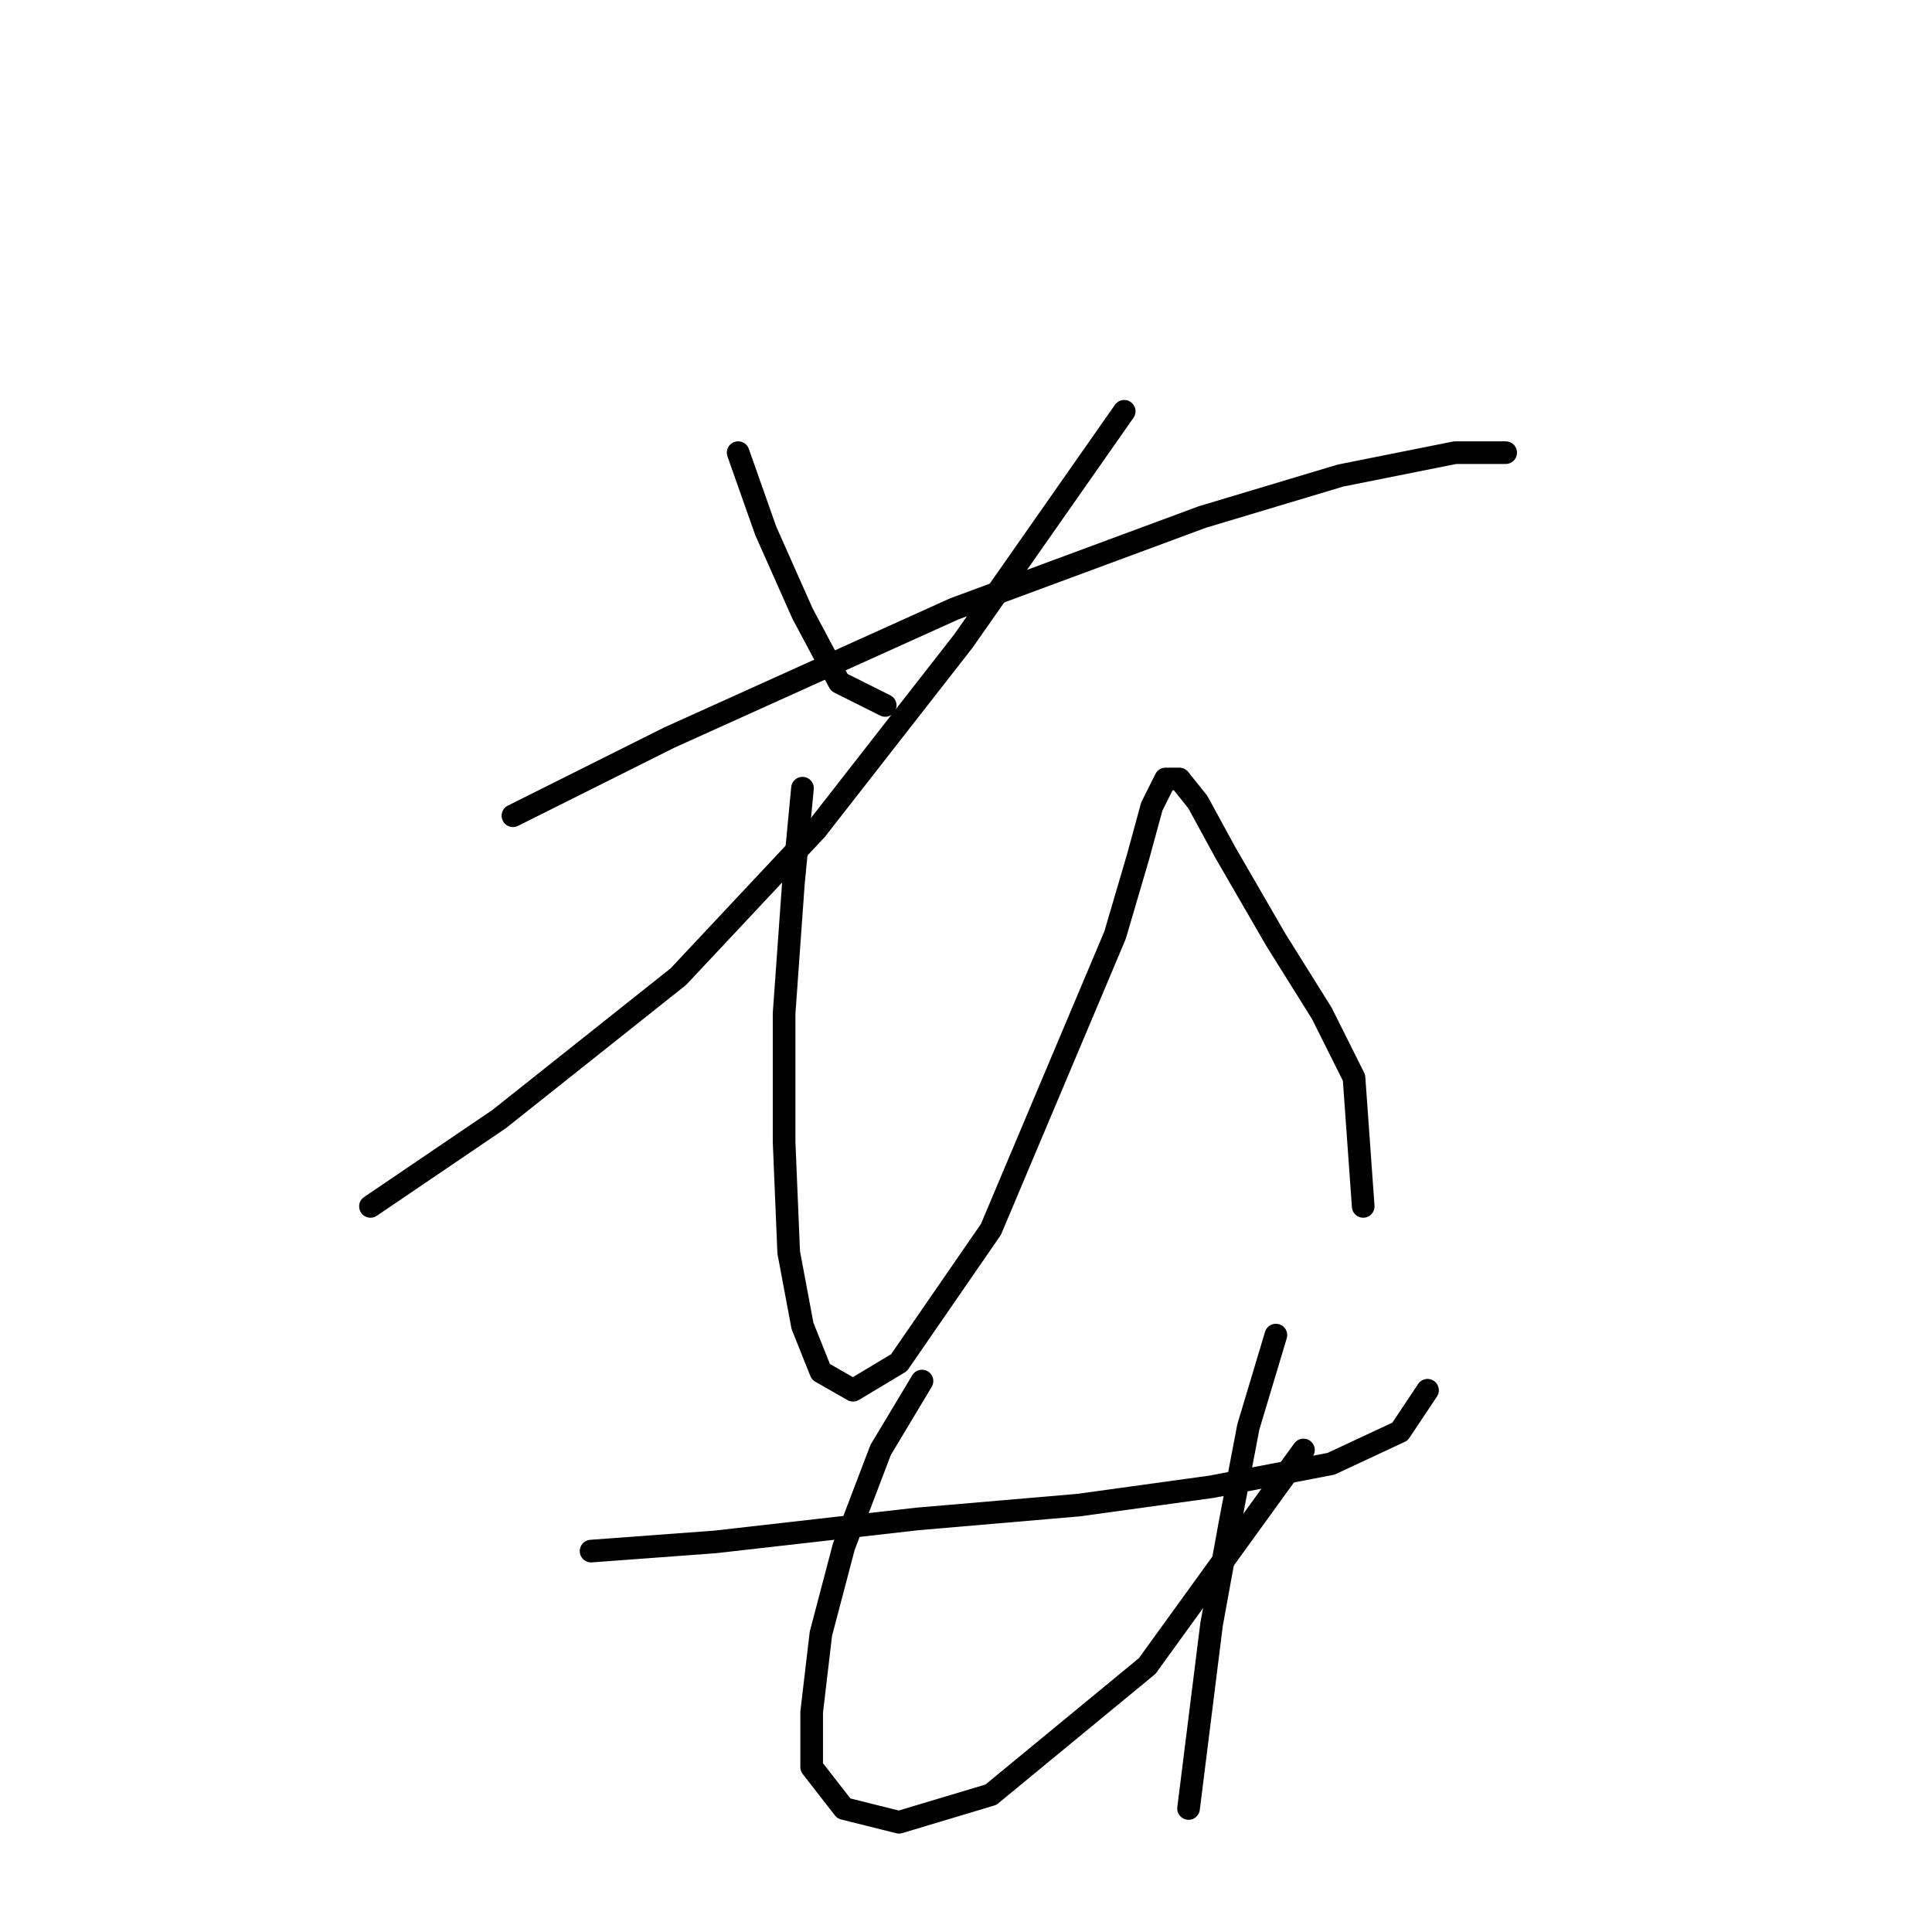 <?xml version="1.0" standalone="no"?>
    <svg width="256" height="256" xmlns="http://www.w3.org/2000/svg" version="1.1">
    <polyline stroke="black" stroke-width="3" stroke-linecap="round" fill="transparent" stroke-linejoin="round" points="97.808 59.979 101.462 70.332 106.334 81.294 111.206 90.429 117.296 93.474 117.296 93.474 " />
        <polyline stroke="black" stroke-width="3" stroke-linecap="round" fill="transparent" stroke-linejoin="round" points="148.964 54.498 127.649 84.948 108.161 109.917 89.891 129.405 66.14 148.284 49.088 159.855 49.088 159.855 " />
        <polyline stroke="black" stroke-width="3" stroke-linecap="round" fill="transparent" stroke-linejoin="round" points="67.967 108.09 88.673 97.737 126.431 80.685 159.317 68.505 177.586 63.024 192.811 59.979 199.51 59.979 199.51 59.979 " />
        <polyline stroke="black" stroke-width="3" stroke-linecap="round" fill="transparent" stroke-linejoin="round" points="106.334 104.436 105.116 117.225 103.898 134.277 103.898 151.329 104.507 165.945 106.334 175.689 108.77 181.779 113.033 184.215 119.123 180.561 131.303 162.9 147.746 123.924 150.791 113.571 152.618 106.872 154.445 103.218 156.272 103.218 158.708 106.263 162.362 112.962 169.061 124.533 175.151 134.277 179.413 142.803 180.631 159.855 180.631 159.855 " />
        <polyline stroke="black" stroke-width="3" stroke-linecap="round" fill="transparent" stroke-linejoin="round" points="78.32 205.529 94.763 204.311 121.559 201.266 142.874 199.439 160.535 197.003 176.368 193.958 185.503 189.695 189.157 184.215 189.157 184.215 " />
        <polyline stroke="black" stroke-width="3" stroke-linecap="round" fill="transparent" stroke-linejoin="round" points="122.168 182.996 116.687 192.131 111.815 204.92 108.77 216.491 107.552 226.844 107.552 234.152 111.815 239.633 119.123 241.46 131.303 237.806 152.009 220.754 172.714 192.131 172.714 192.131 " />
        <polyline stroke="black" stroke-width="3" stroke-linecap="round" fill="transparent" stroke-linejoin="round" points="169.061 176.907 165.407 189.086 162.971 201.875 160.535 215.273 157.49 239.633 157.49 239.633 " />
        </svg>